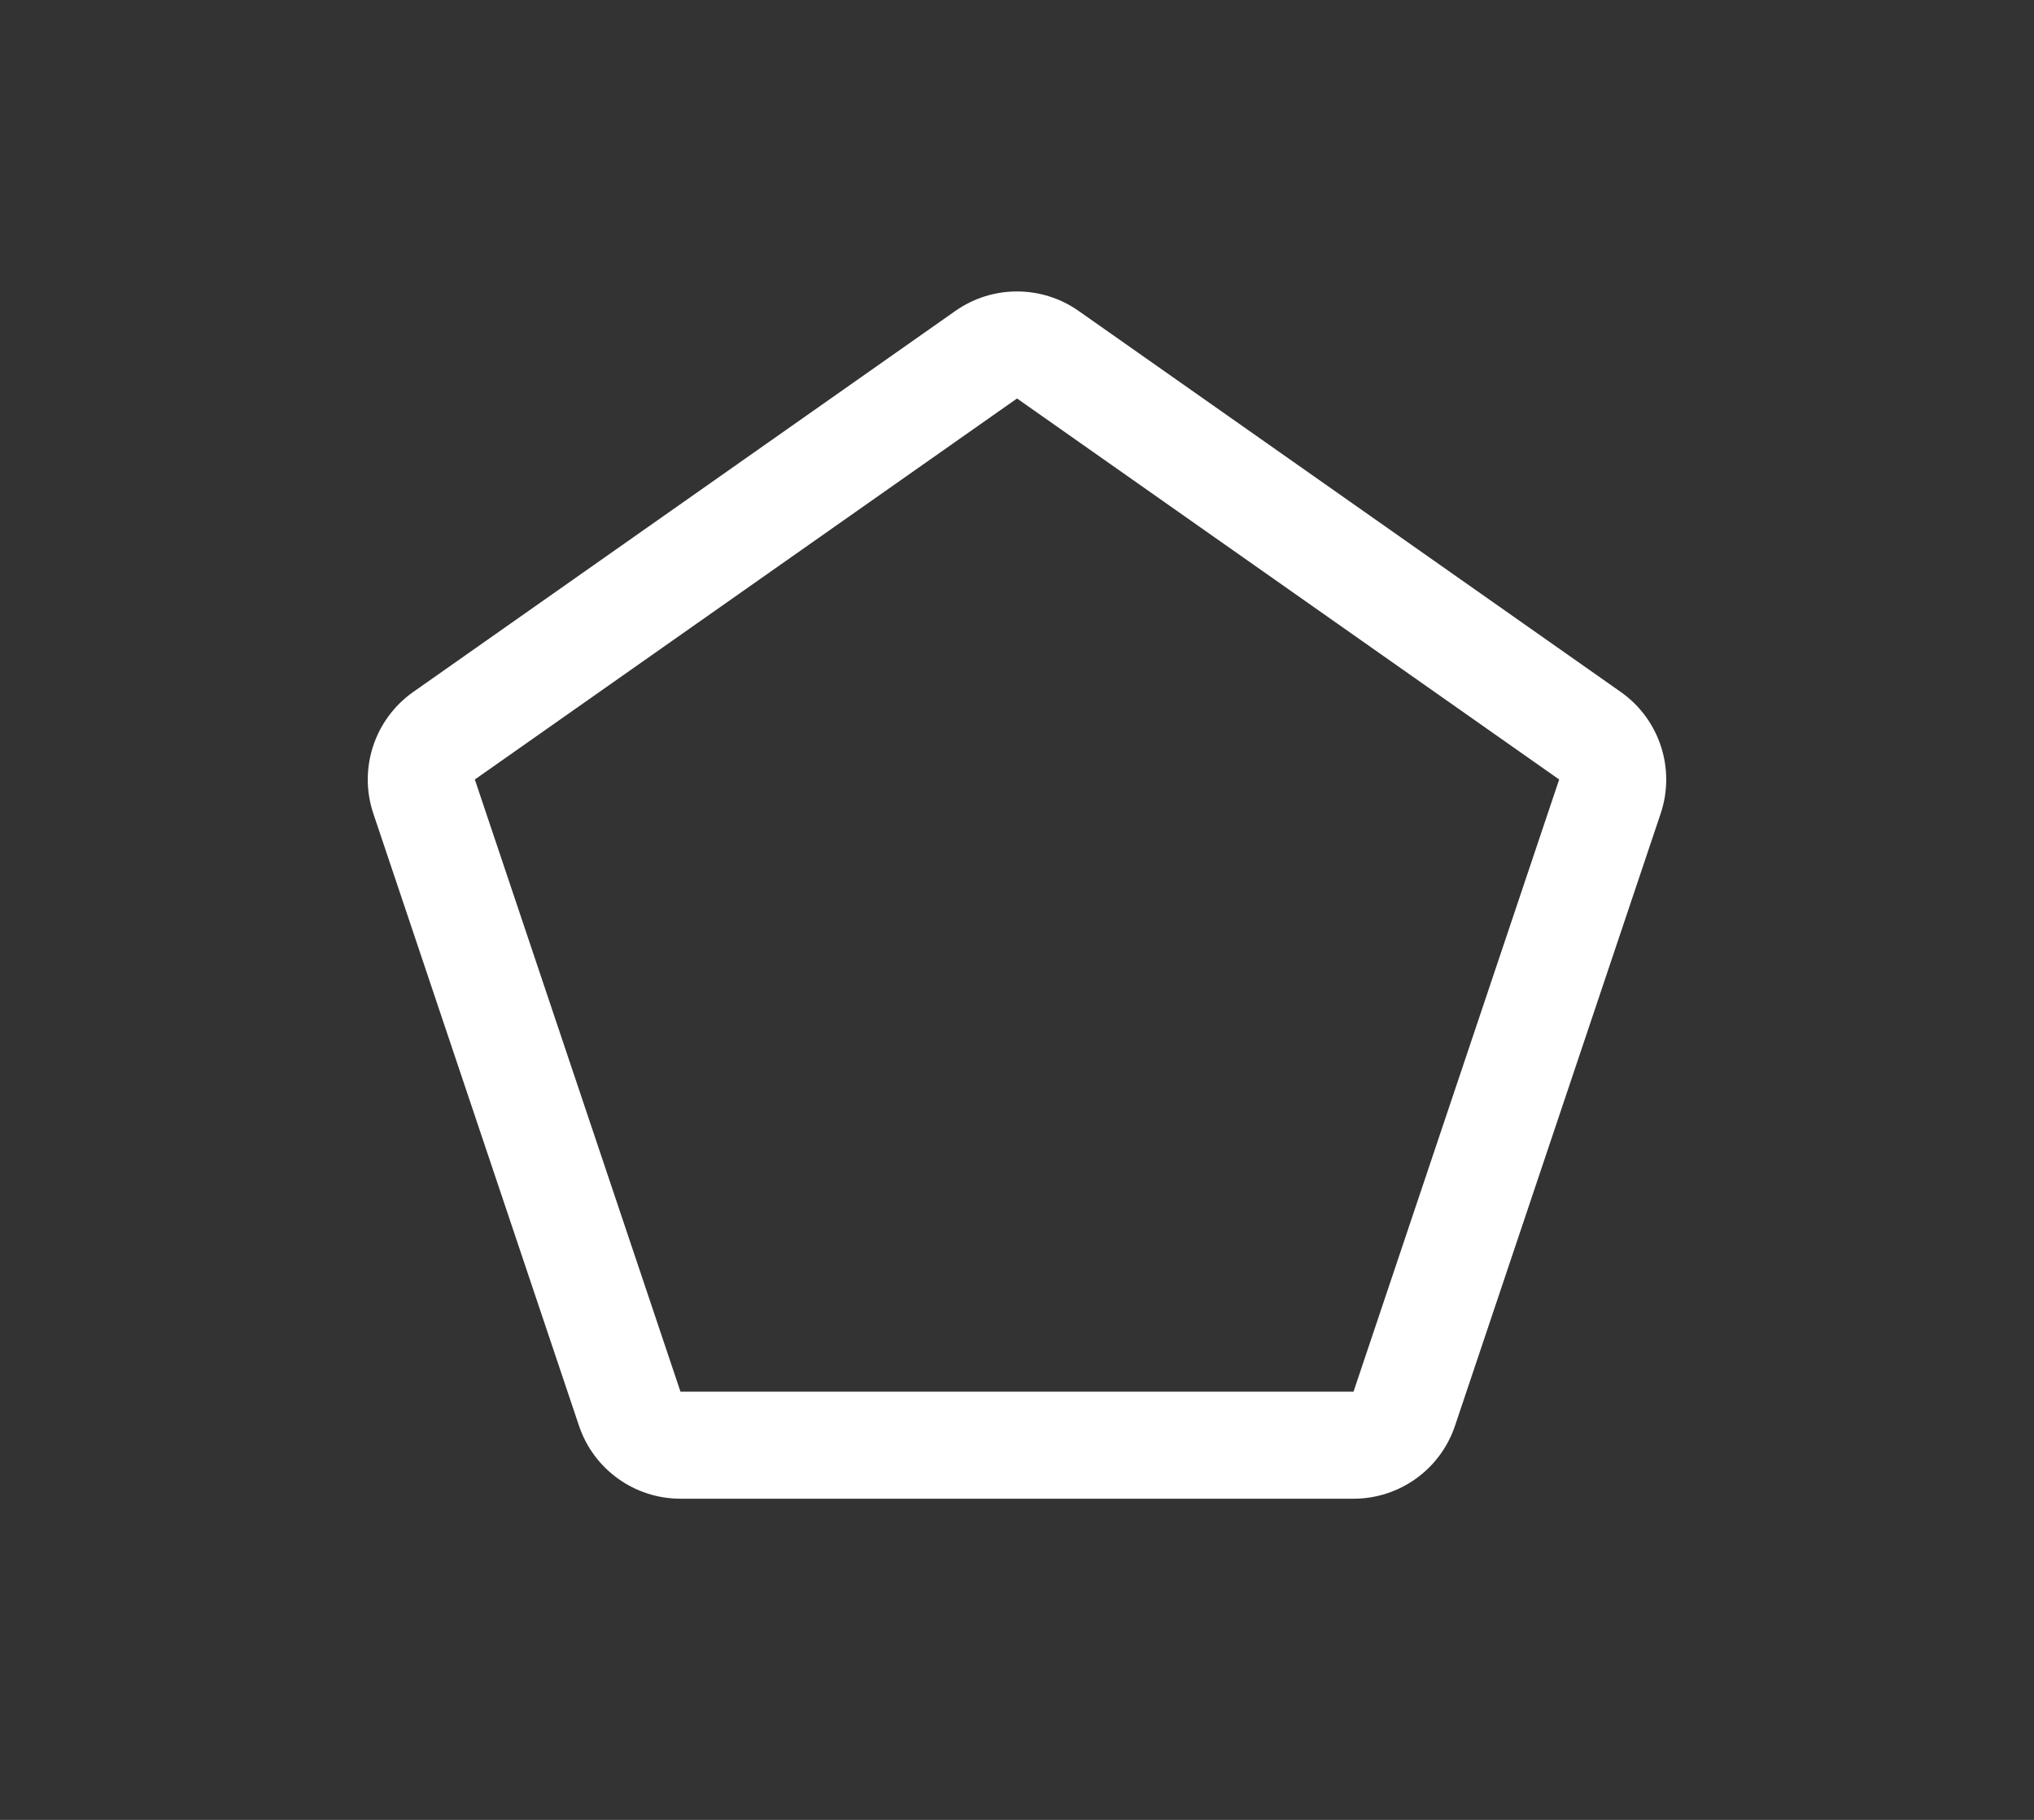 <svg xmlns="http://www.w3.org/2000/svg" width="38" height="34" viewBox="0 0 38 34">
  <rect x="0" y="0" width="38" height="34" fill="#333333" stroke="none"/>
  <g id="Pentagon_变亮" data-name="Pentagon 变亮" transform="translate(-438 -667)">
    <rect id="矩形_2265" data-name="矩形 2265" width="38" height="34" transform="translate(438 667)" fill="#fff" opacity="0"/>
    <g id="多边形_20" data-name="多边形 20" transform="translate(444.5 672)" fill="none">
      <path d="M11.35.808a2,2,0,0,1,2.3,0L23.779,7.927a2,2,0,0,1,.746,2.273L20.683,21.637A2,2,0,0,1,18.787,23H6.213a2,2,0,0,1-1.9-1.363L.475,10.2a2,2,0,0,1,.746-2.273Z" stroke="none"/>
      <path d="M 12.5 2.445 L 2.371 9.563 L 6.213 21 L 18.787 21 L 22.629 9.563 L 12.501 2.445 C 12.5 2.445 12.5 2.445 12.5 2.445 M 12.5 0.445 C 12.903 0.445 13.305 0.566 13.65 0.808 L 23.779 7.927 C 24.503 8.436 24.807 9.361 24.525 10.2 L 20.683 21.637 C 20.41 22.451 19.647 23 18.787 23 L 6.213 23 C 5.353 23 4.59 22.451 4.317 21.637 L 0.475 10.2 C 0.193 9.361 0.497 8.436 1.221 7.927 L 11.35 0.808 C 11.695 0.566 12.097 0.445 12.5 0.445 Z" stroke="none" fill="#fff"/>
    </g>
  </g>
</svg>
